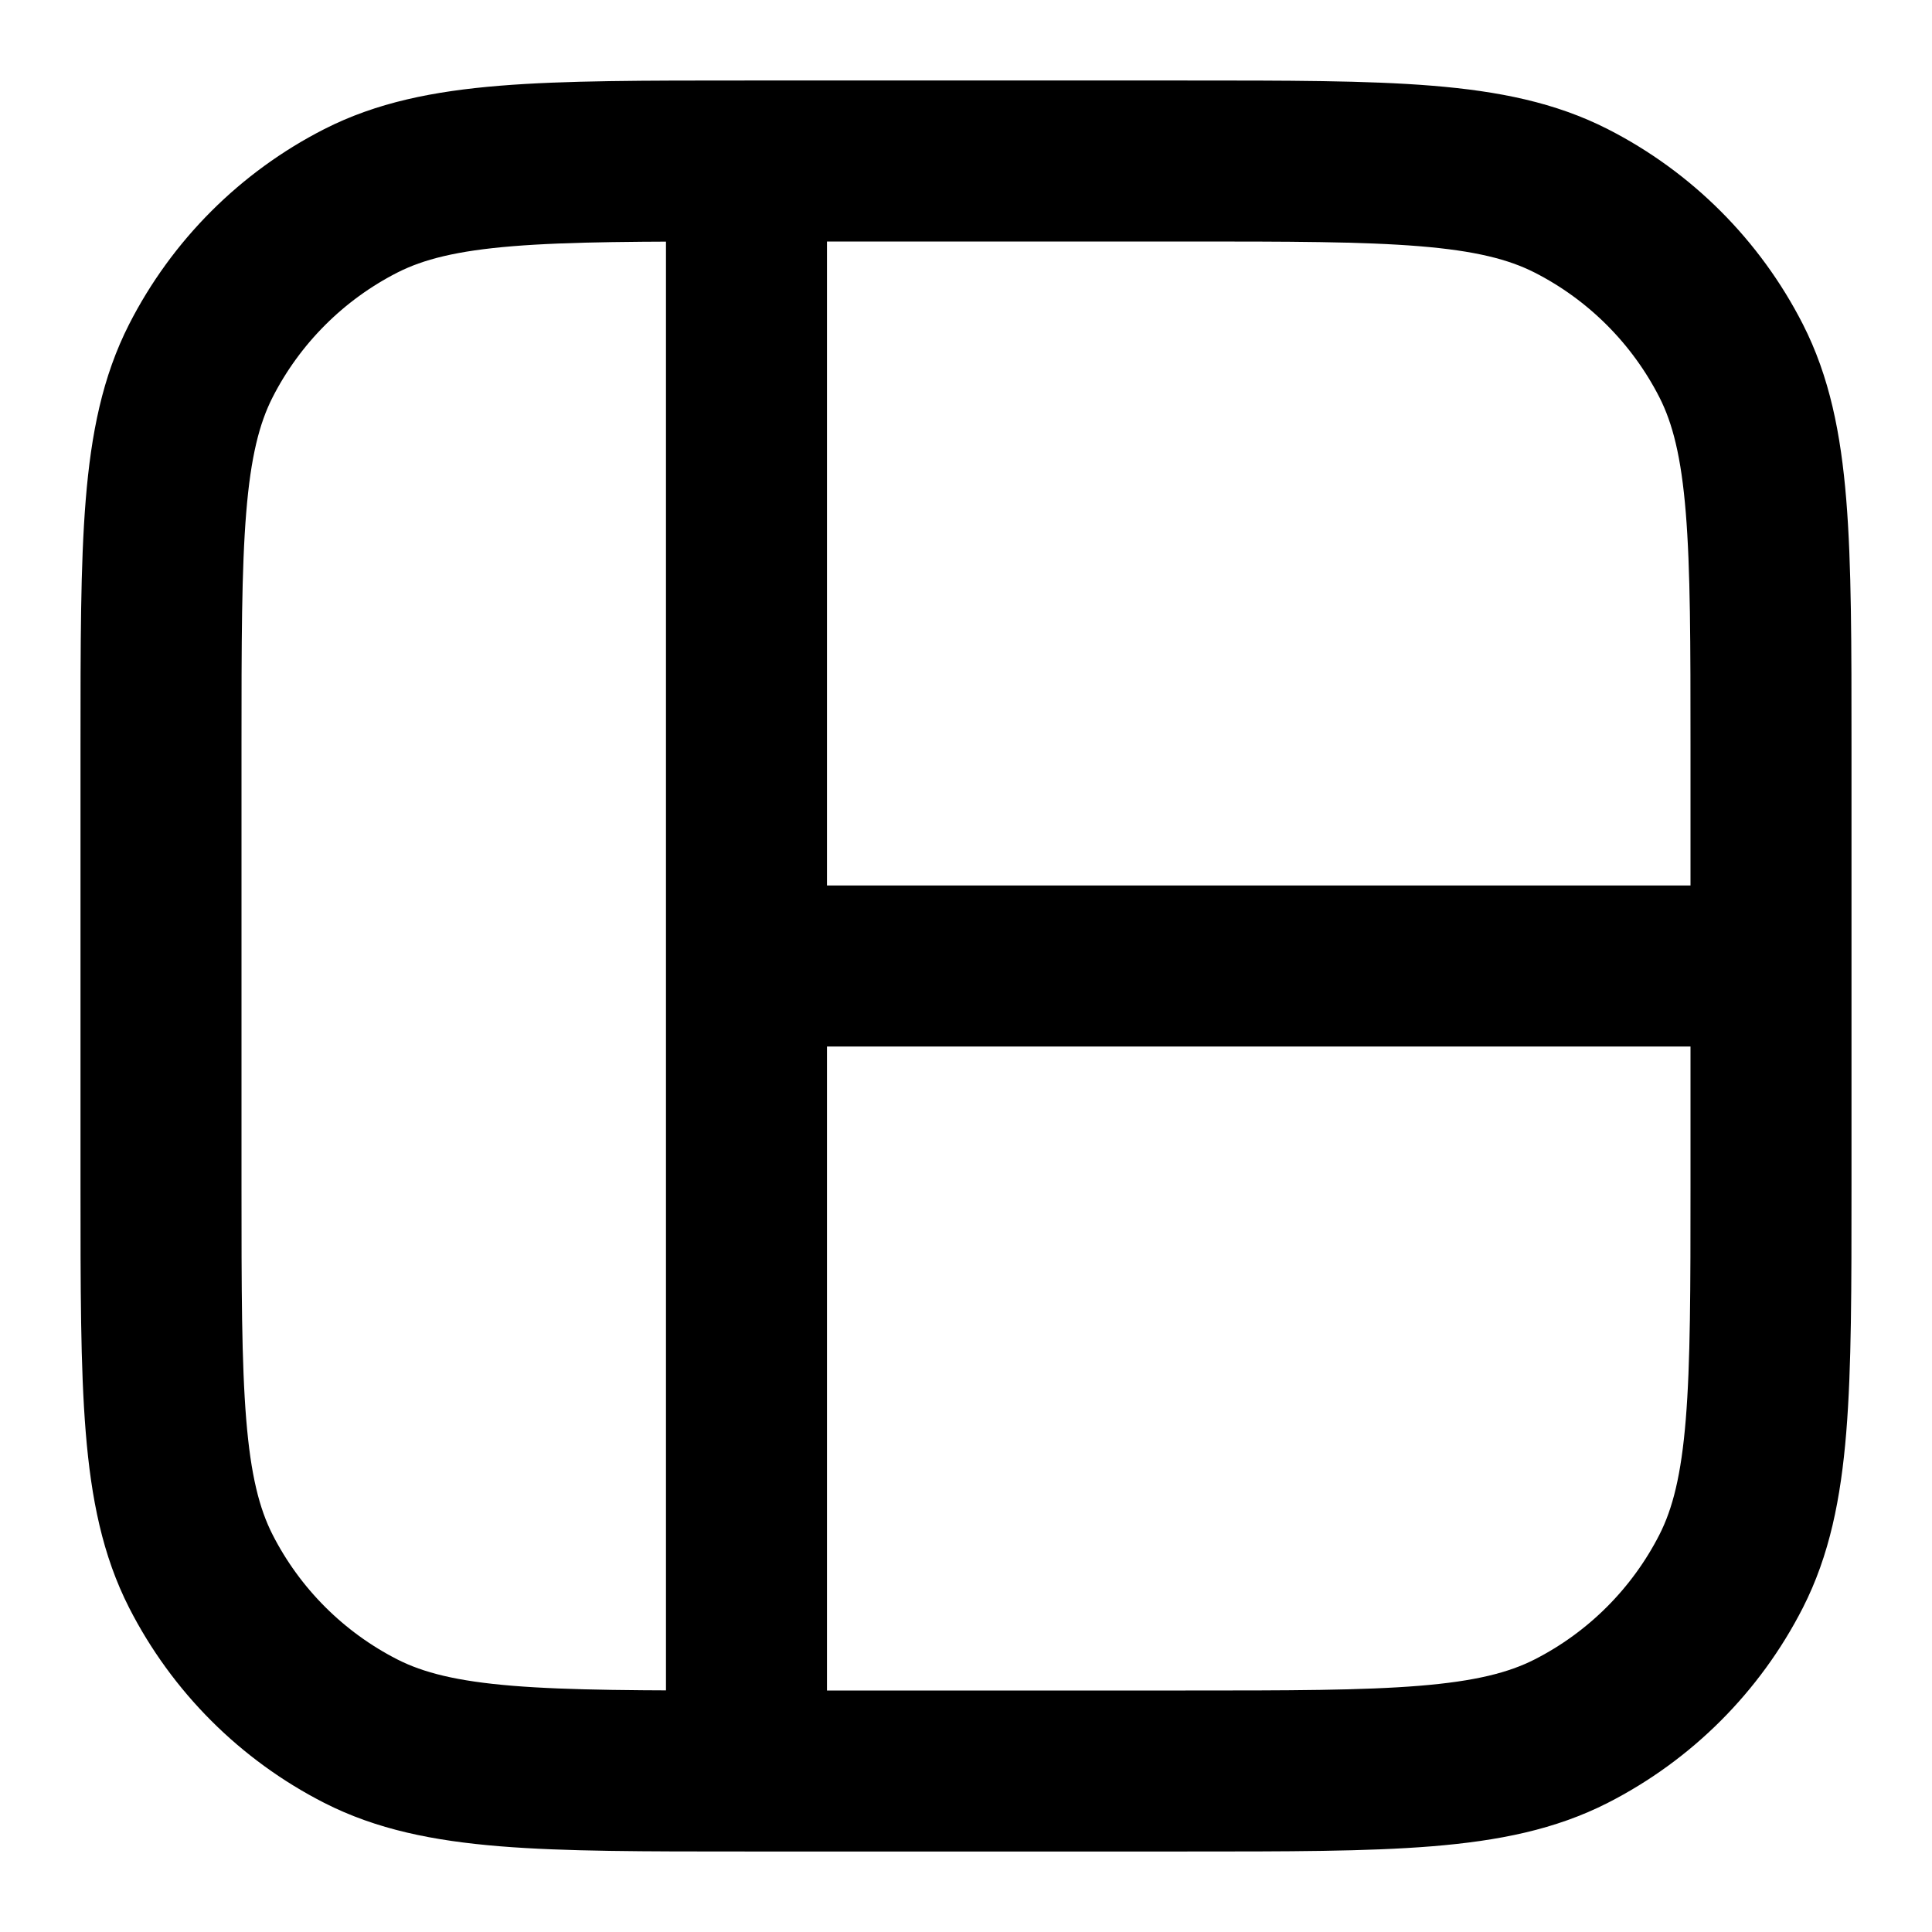 <svg viewBox="0 0 24 24" fill="none" xmlns="http://www.w3.org/2000/svg">
<path d="M9.273 2L14.727 2C17.273 2 18.546 2 19.518 2.495C20.373 2.931 21.069 3.627 21.505 4.482C22 5.454 22 6.727 22 9.273V14.727C22 17.273 22 18.546 21.505 19.518C21.069 20.373 20.373 21.069 19.518 21.505C18.546 22 17.273 22 14.727 22H9.273M9.273 2C6.727 2 5.454 2 4.482 2.495C3.627 2.931 2.931 3.627 2.495 4.482C2 5.454 2 6.727 2 9.273L2 14.727C2 17.273 2 18.546 2.495 19.518C2.931 20.373 3.627 21.069 4.482 21.505C5.454 22 6.727 22 9.273 22M9.273 2L9.273 22M9.273 12H22" stroke="black" stroke-width="2" stroke-linecap="round"/>
</svg>
